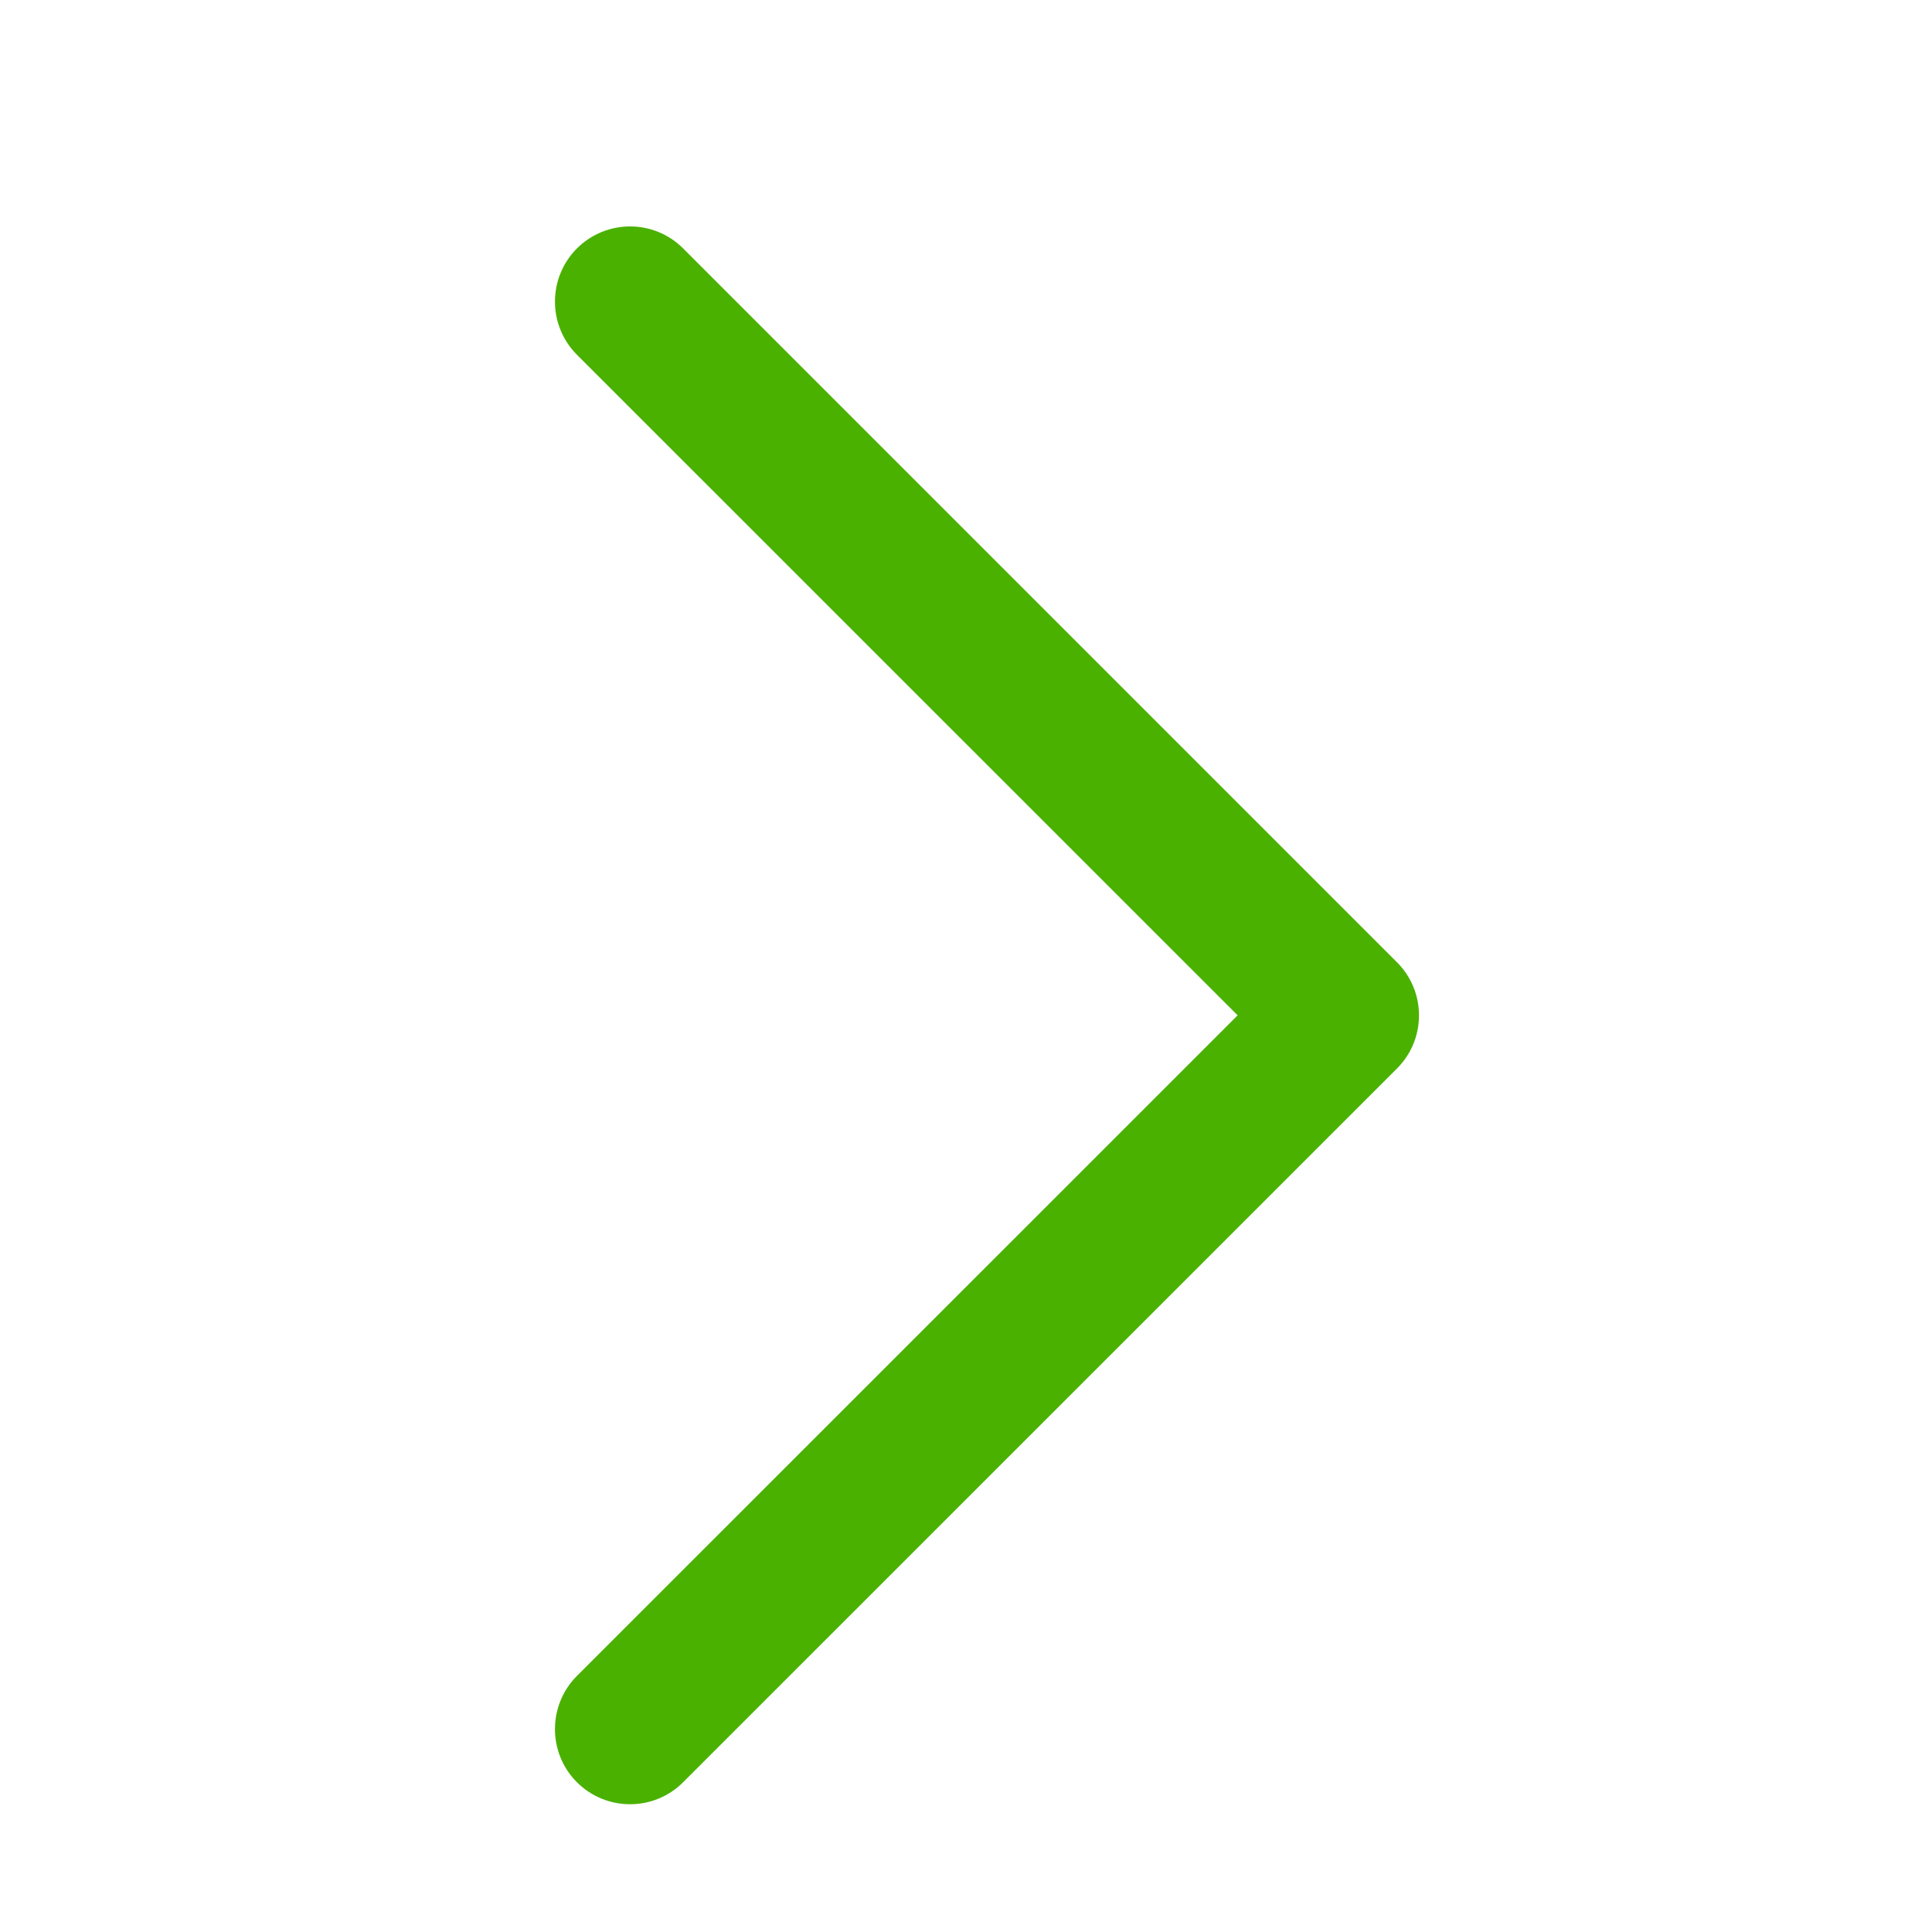 <svg width="15" height="15" viewBox="0 0 15 15" fill="none" xmlns="http://www.w3.org/2000/svg">
<g clip-path="url(#clip0_6229_671)">
<path d="M4.479 13.012L9.609 7.883L4.479 2.754C4.252 2.526 4.252 2.157 4.479 1.929C4.707 1.701 5.077 1.701 5.304 1.929L10.846 7.471C10.96 7.585 11.017 7.734 11.017 7.883C11.017 8.033 10.96 8.182 10.846 8.296L5.304 13.837C5.077 14.065 4.707 14.065 4.479 13.837C4.252 13.61 4.252 13.24 4.479 13.012Z" fill="#4AB100"/>
</g>
<defs>
<clipPath id="clip0_6229_671">
<rect width="14" height="14" fill="white" transform="matrix(1.19249e-08 1 1 -2.38498e-08 0.809 0.883)"/>
</clipPath>
</defs>
</svg>
